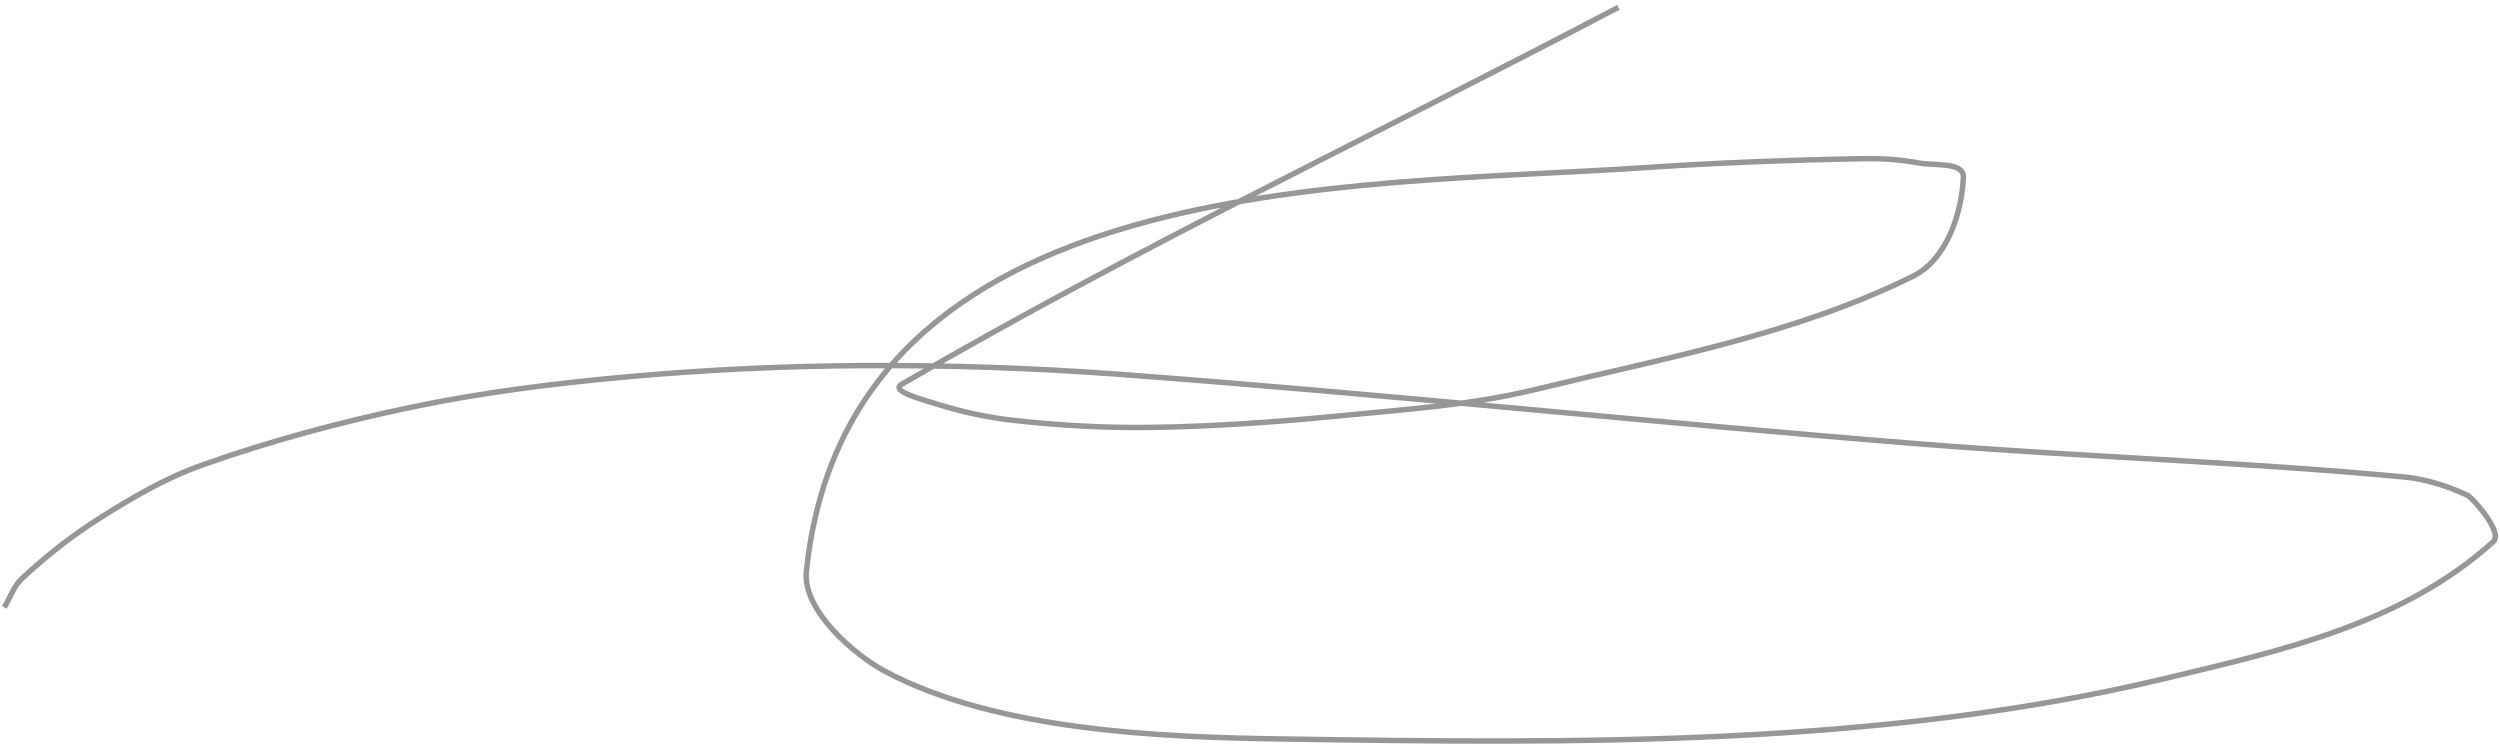 <?xml version="1.0" encoding="UTF-8"?>
<svg width="458px" height="137px" viewBox="0 0 458 137" version="1.1" xmlns="http://www.w3.org/2000/svg" xmlns:xlink="http://www.w3.org/1999/xlink">
    <title>Path 3 Copy 2</title>
    <g id="Moodboard" stroke="none" stroke-width="1" fill="none" fill-rule="evenodd">
        <g id="Desktop-Mit-Borras" transform="translate(-15501, -785)" stroke="#979797">
            <path d="M15797.483,786.338 C15753.707,809.366 15708.889,830.512 15666.156,855.422 C15663.991,856.684 15670.35,858.296 15672.739,859.054 C15677.394,860.53 15682.223,861.532 15687.079,862.059 C15695.305,862.952 15703.597,863.421 15711.871,863.301 C15723.336,863.135 15734.795,862.324 15746.206,861.201 C15758.234,860.018 15770.398,859.243 15782.142,856.387 C15805.587,850.685 15829.856,846.304 15851.48,835.598 C15857.548,832.594 15860.378,824.26 15860.696,817.496 C15860.832,814.615 15855.292,815.383 15852.457,814.851 C15849.161,814.233 15845.78,814.009 15842.427,814.068 C15828.865,814.308 15815.302,814.83 15801.769,815.745 C15749.305,819.294 15656.388,815.864 15648.73,889.668 C15647.974,896.957 15657.892,905.19 15663.08,907.956 C15683.591,918.888 15713.529,920.041 15735.592,920.376 C15789.133,921.189 15845.135,921.882 15897.838,909.254 C15918.924,904.201 15941.06,899.333 15957.758,884.246 C15959.674,882.515 15953.877,876.128 15953.057,875.746 C15949.399,874.043 15945.447,872.761 15941.43,872.384 C15911.892,869.612 15882.208,868.684 15852.635,866.321 C15803.653,862.407 15754.78,857.179 15705.776,853.553 C15690.161,852.398 15674.486,851.883 15658.828,851.98 C15644.177,852.072 15629.516,852.775 15614.926,854.121 C15602.023,855.312 15589.121,856.929 15576.439,859.585 C15563.386,862.318 15550.447,865.79 15537.881,870.256 C15531.318,872.588 15525.224,876.163 15519.334,879.881 C15514.209,883.116 15509.4,886.893 15504.972,891.031 C15503.481,892.424 15502.858,894.521 15501.8,896.266" id="Path-3-Copy-2"></path>
        </g>
    </g>
</svg>